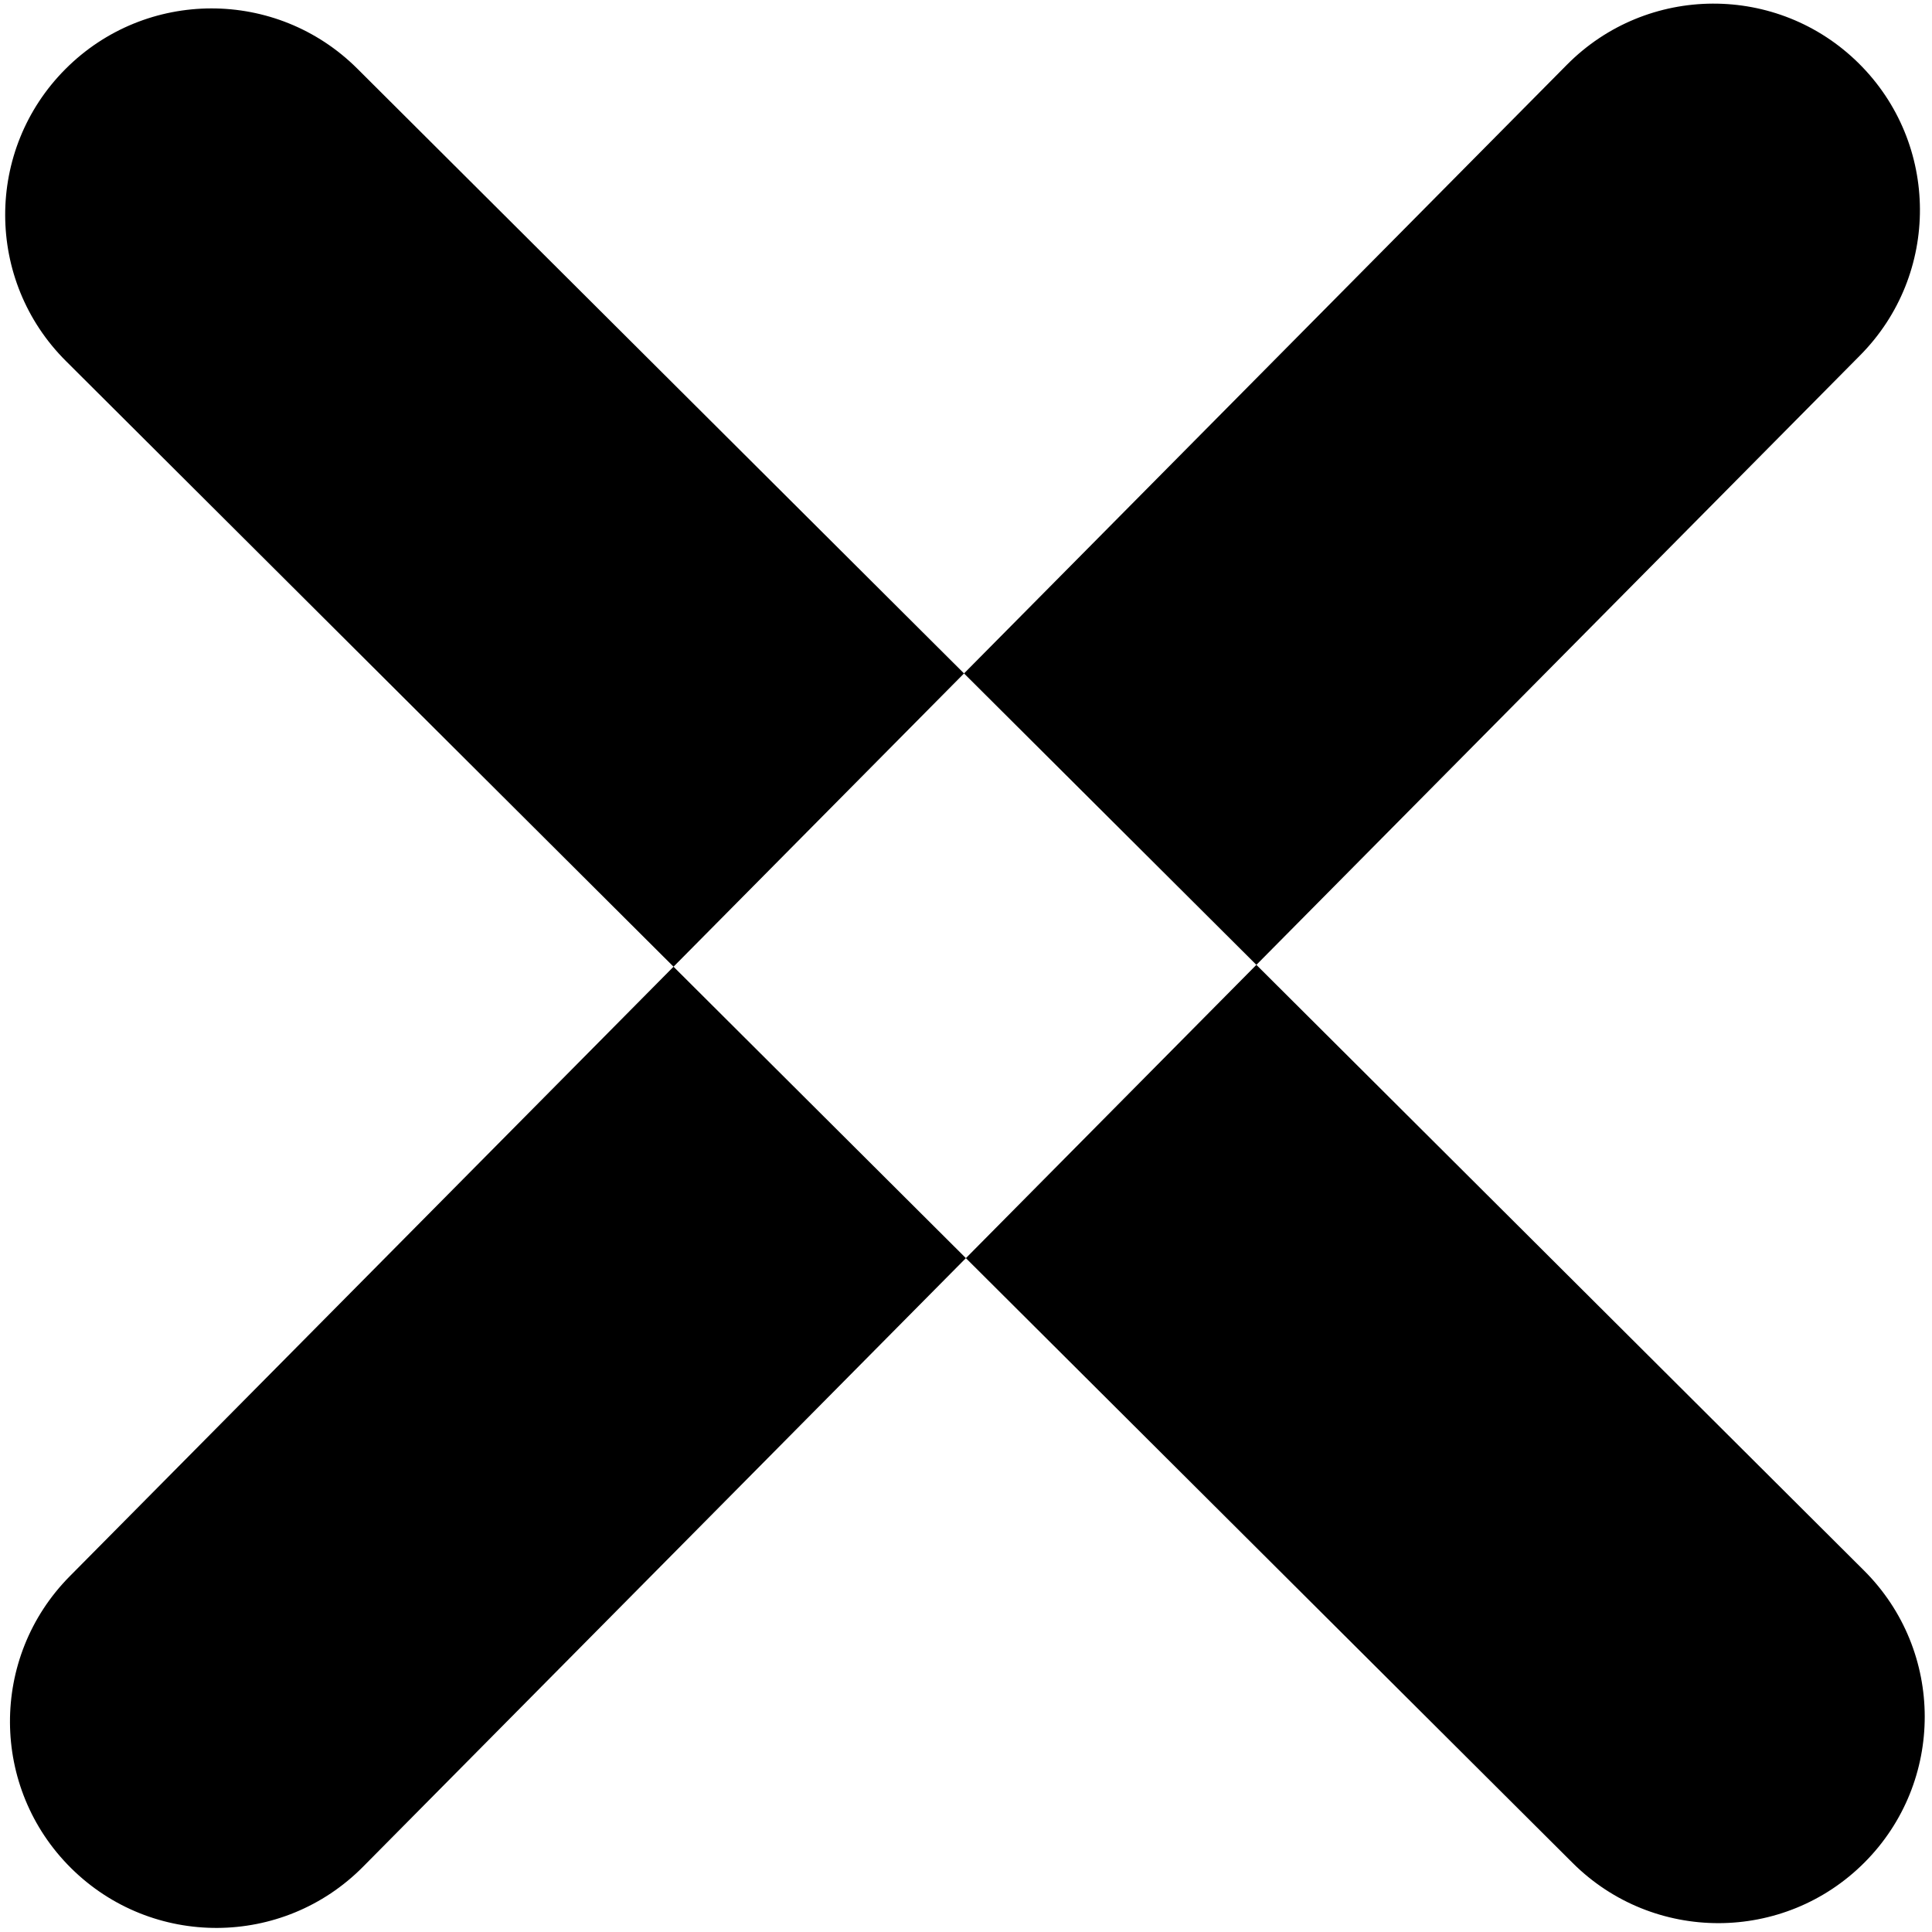 <?xml version="1.0" encoding="UTF-8"?>
<svg width="236px" height="236px" viewBox="0 0 236 236" version="1.1" xmlns="http://www.w3.org/2000/svg" xmlns:xlink="http://www.w3.org/1999/xlink">
    <!-- Generator: Sketch 53.2 (72643) - https://sketchapp.com -->
    <title>Combined Shape</title>
    <desc>Created with Sketch.</desc>
    <g id="Page-1" stroke="none" stroke-width="1" fill="none" fill-rule="evenodd">
        <g id="Logo" fill="#000000">
            <path d="M117.759,82.261 L153.472,117.859 L117.987,153.685 L82.273,118.085 L117.759,82.26 L191.402,7.912 C201.201,-1.98 217.164,-2.056 227.057,7.742 C236.95,17.541 237.026,33.505 227.227,43.397 L153.471,117.86 L227.7,191.851 C237.561,201.681 237.587,217.644 227.757,227.506 C217.927,237.368 201.963,237.393 192.101,227.563 L117.986,153.685 L44.343,228.033 C34.544,237.926 18.581,238.002 8.688,228.203 C-1.205,218.404 -1.281,202.441 8.518,192.548 L82.274,118.086 L8.046,44.095 C-1.816,34.265 -1.842,18.302 7.989,8.44 C17.819,-1.422 33.782,-1.447 43.644,8.383 L117.759,82.261 Z" id="Combined-Shape"></path>
        </g>
    </g>
</svg>